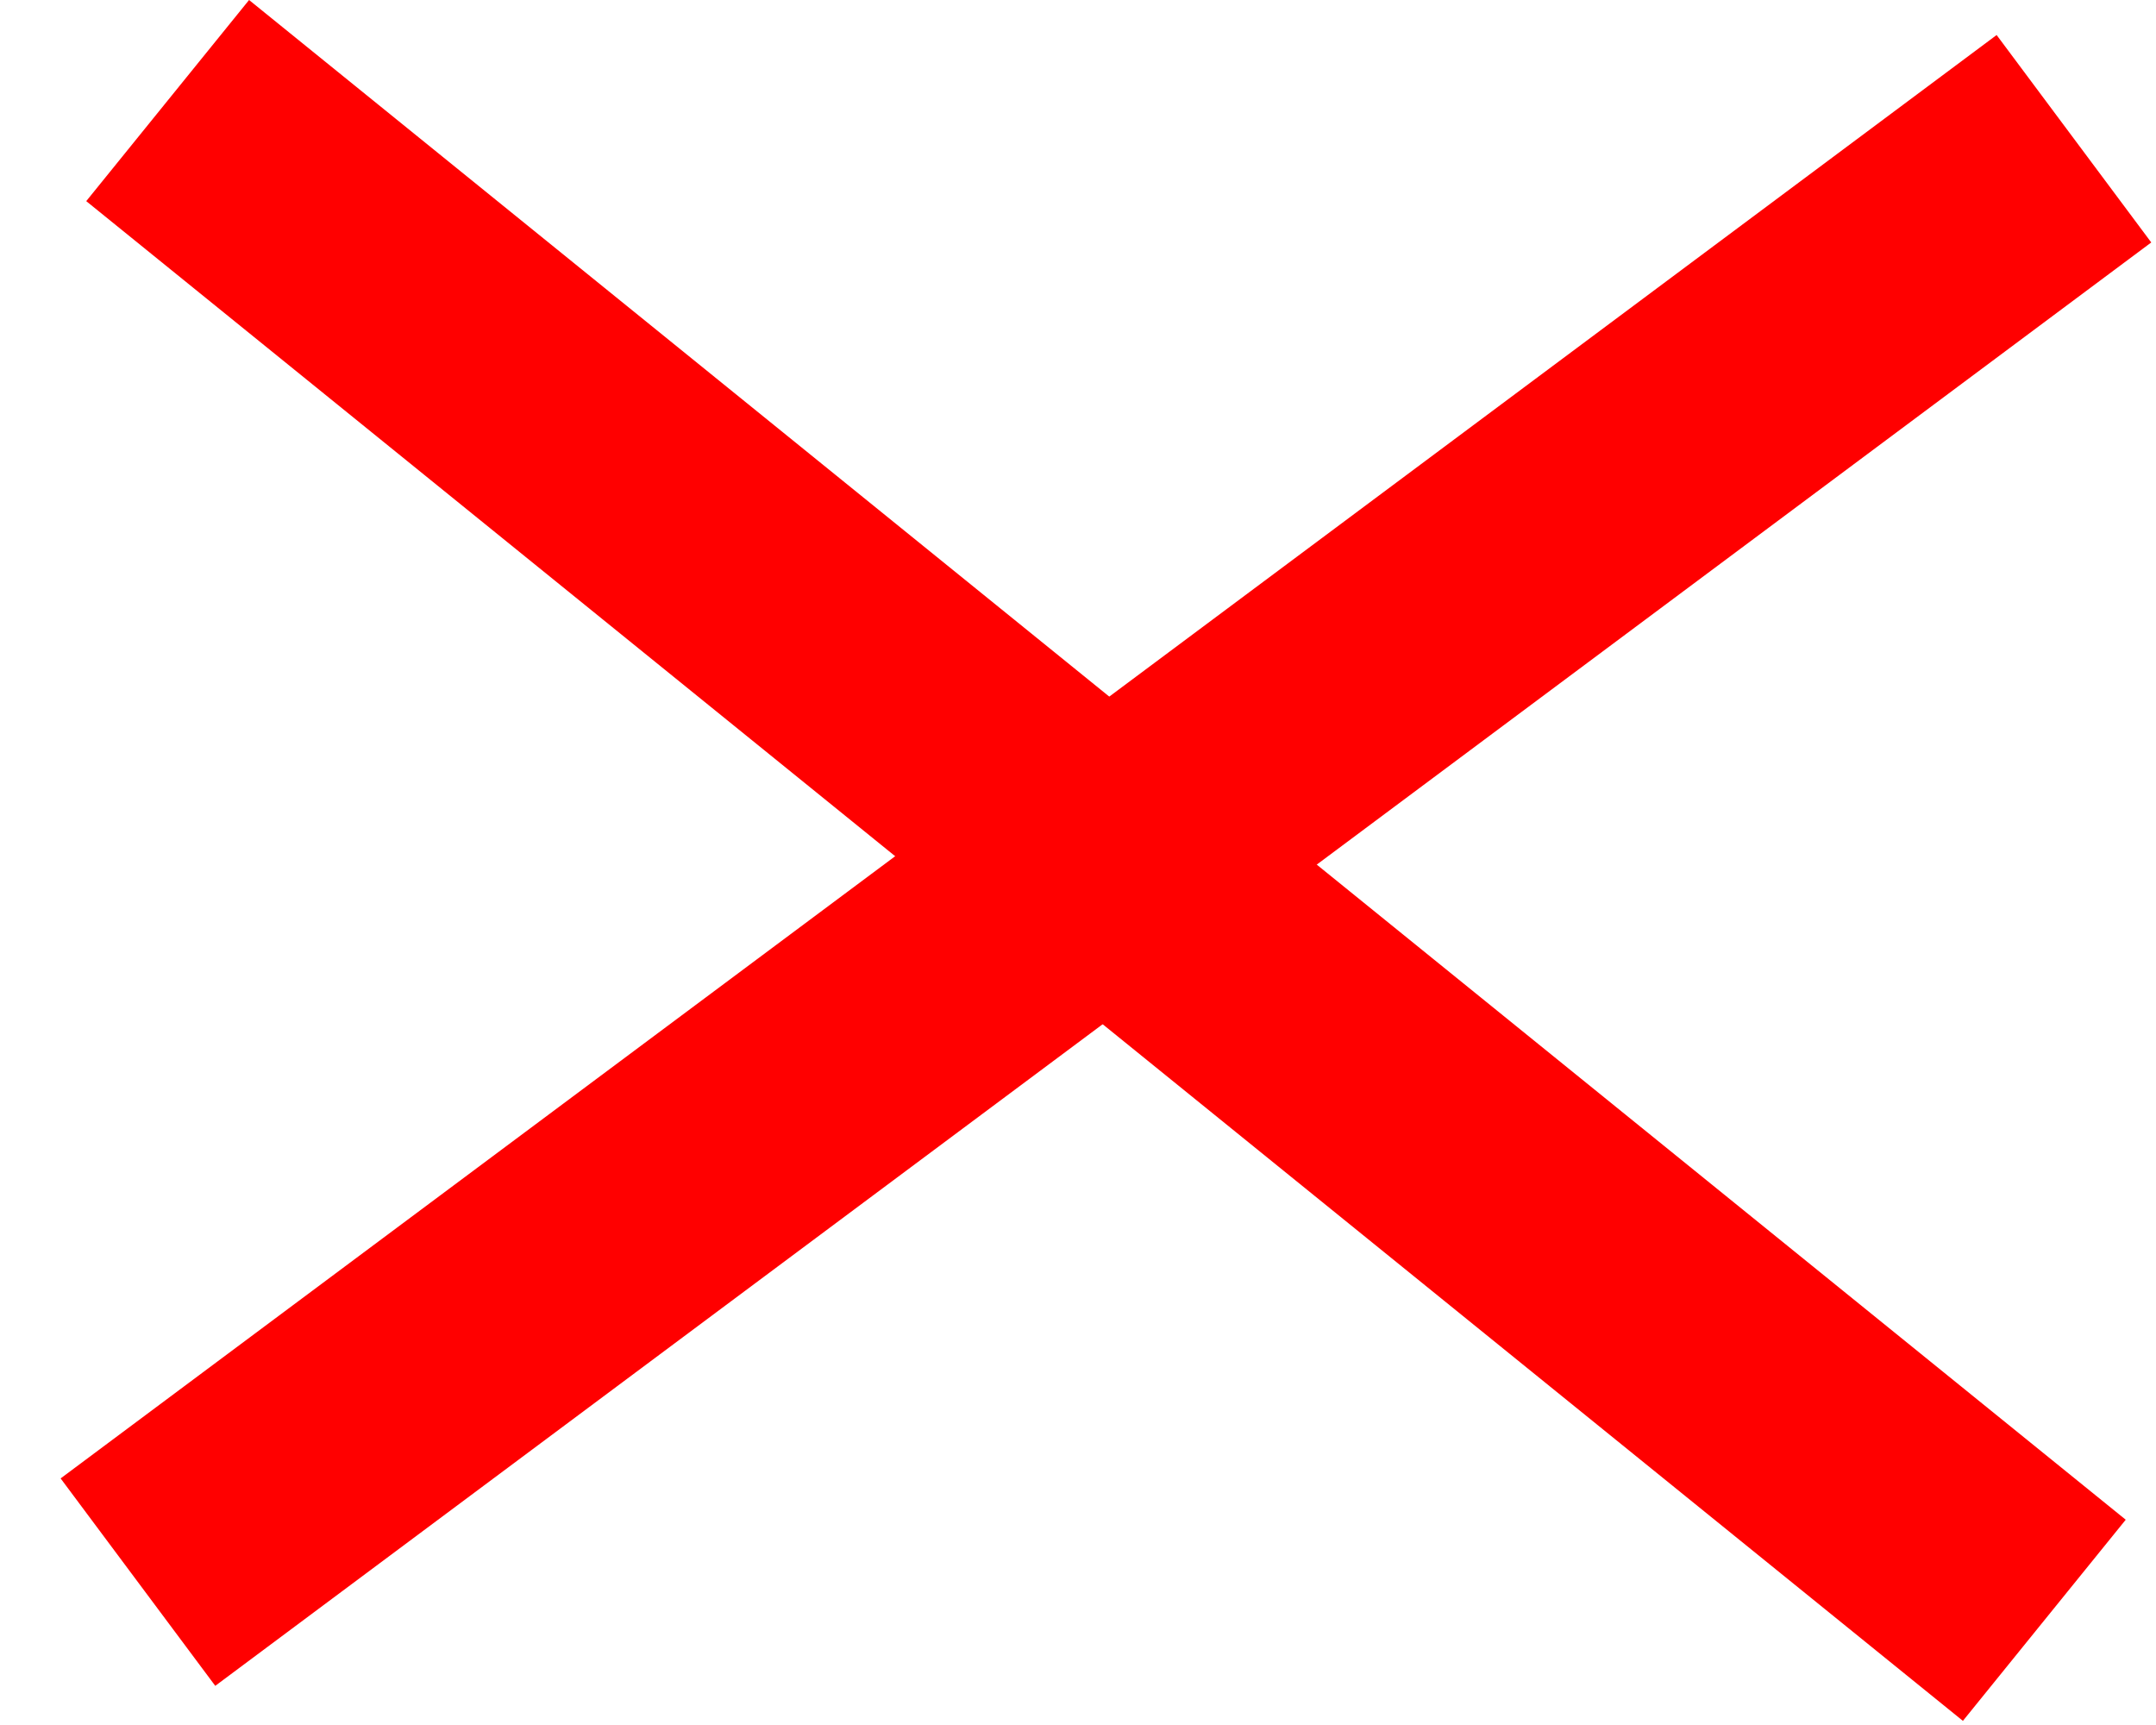 <svg width="25" height="20" viewBox="0 0 25 20" fill="none" xmlns="http://www.w3.org/2000/svg">
<path d="M2.888 0L24.649 17.62L22.761 19.952L1 2.332L2.888 0Z" fill="#FF0000"/>
<path d="M24.945 2.811L2.496 19.546L0.703 17.141L23.152 0.406L24.945 2.811Z" fill="#FF0000"/>
</svg>
